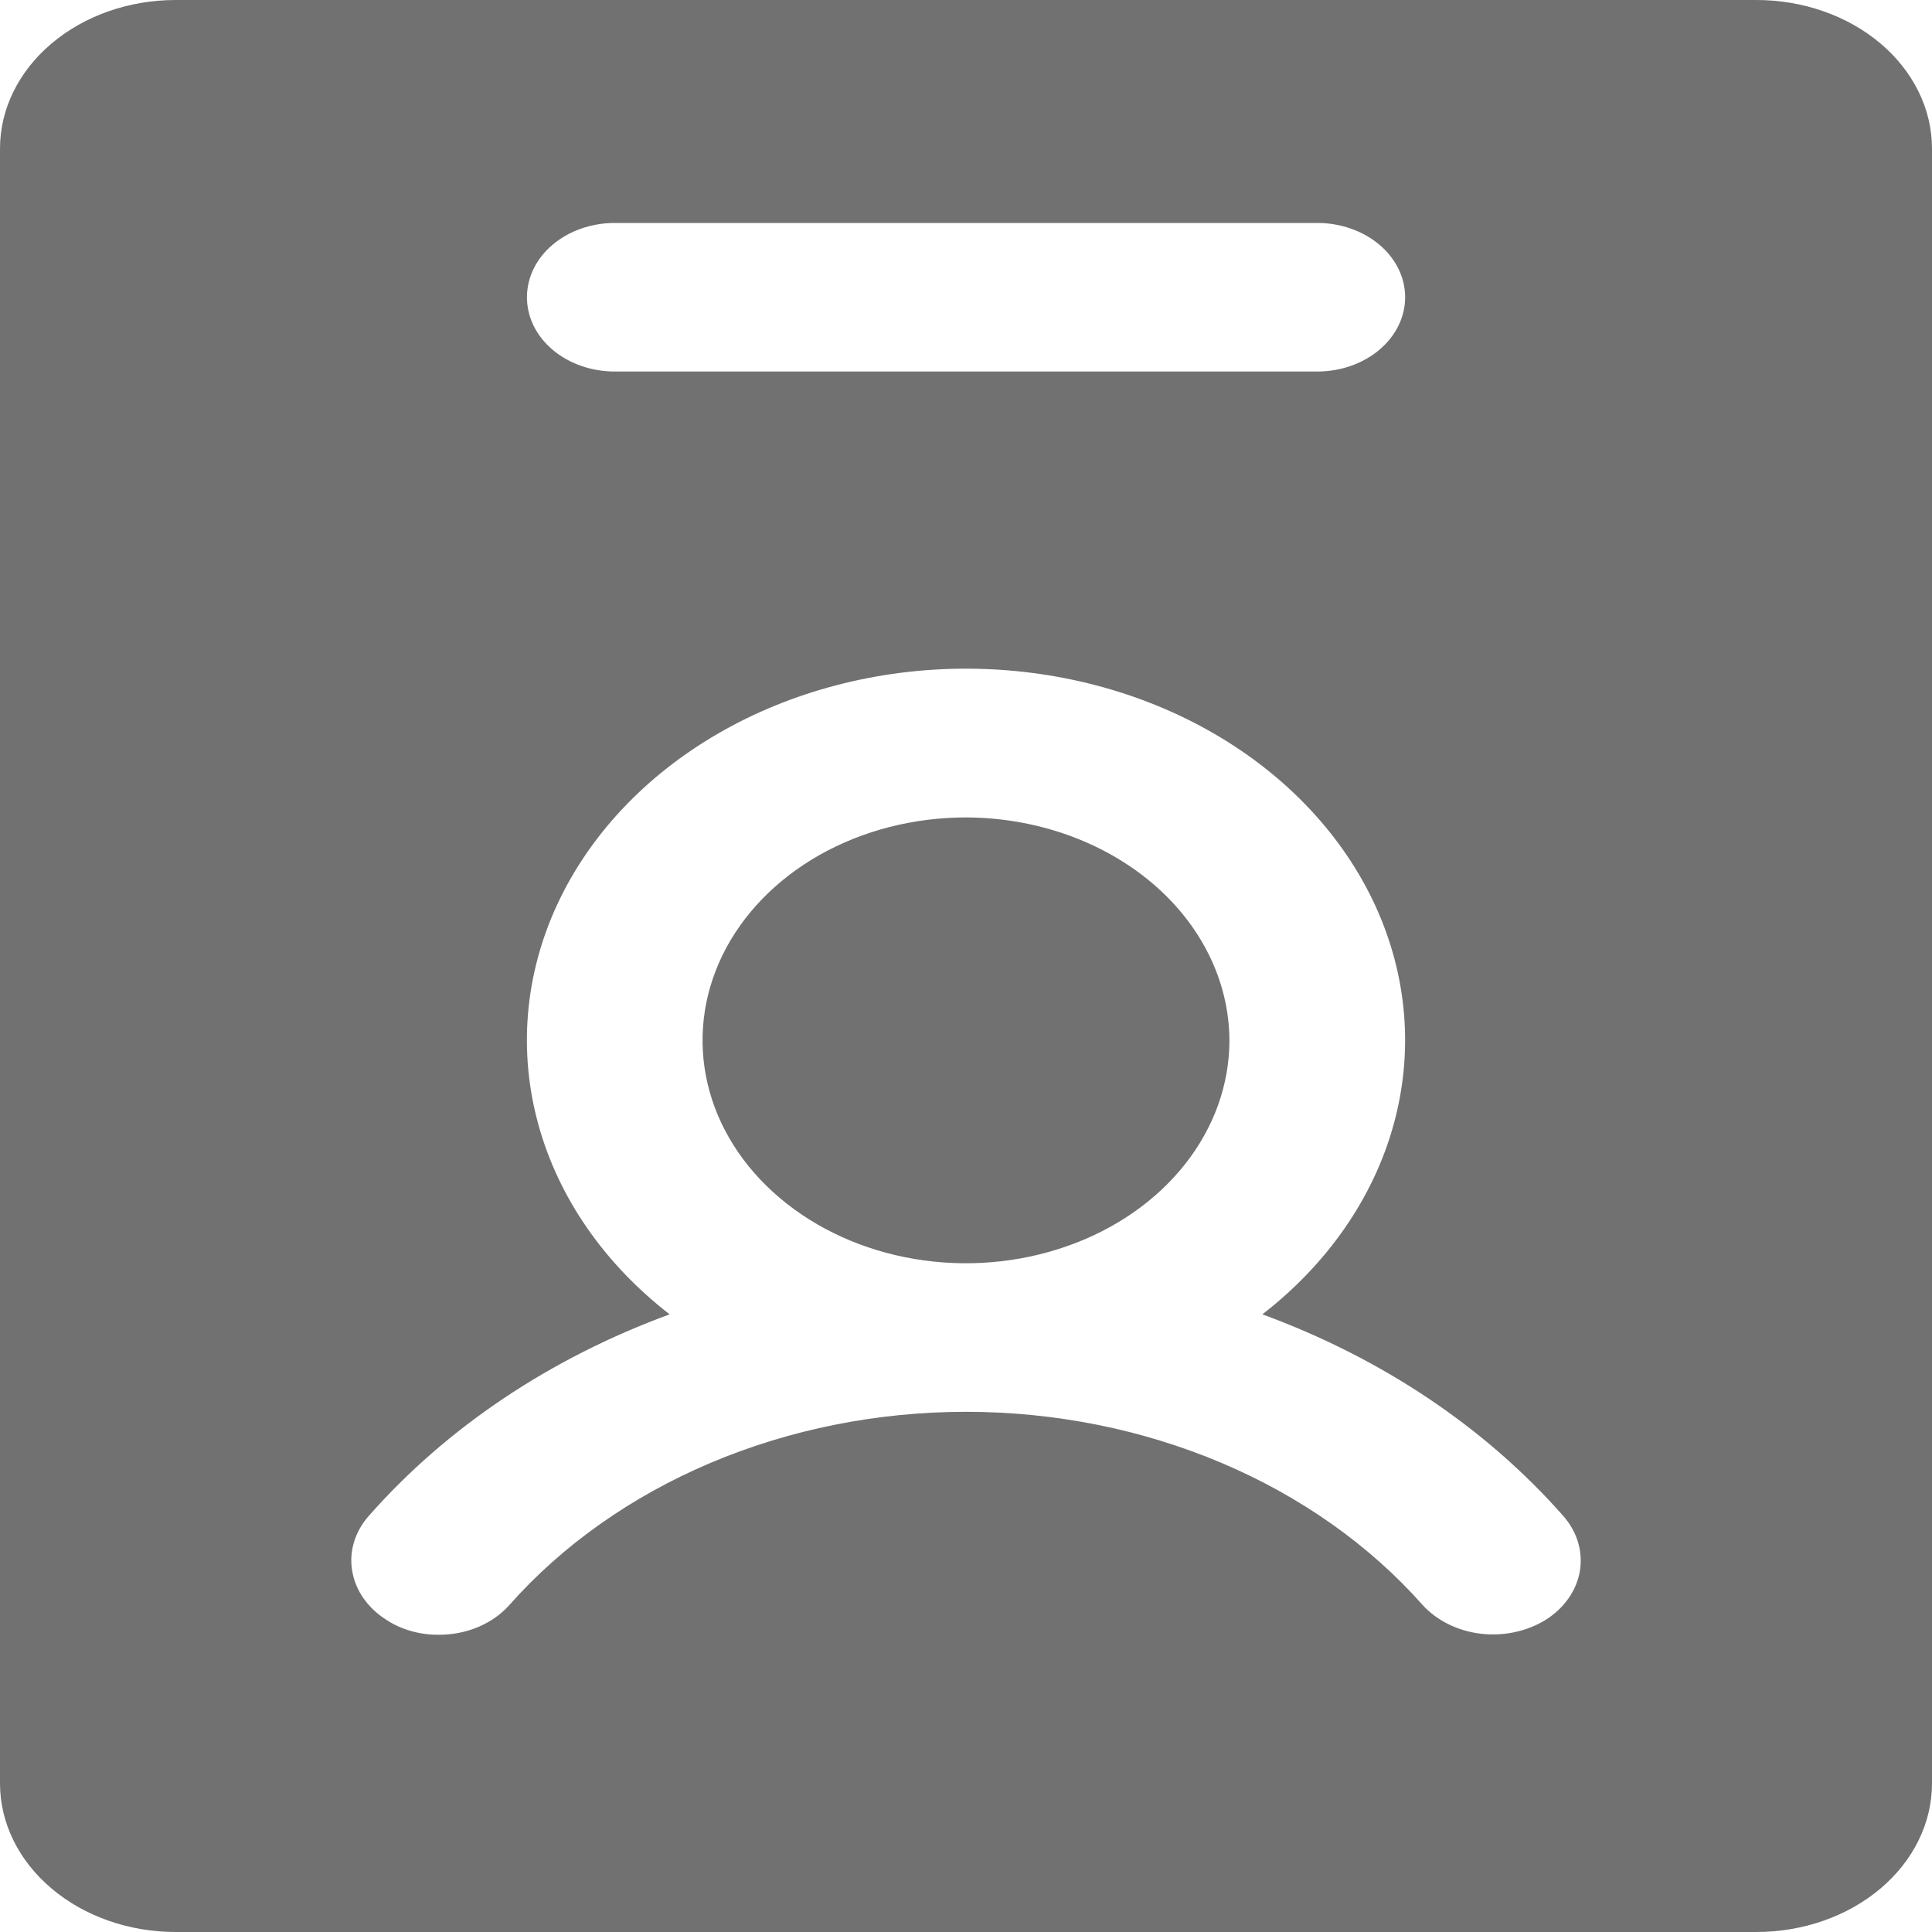 <svg width="20" height="20" viewBox="0 0 20 20" fill="none" xmlns="http://www.w3.org/2000/svg">
<path d="M12.727 10.769C12.727 11.226 12.567 11.672 12.268 12.051C11.968 12.431 11.542 12.727 11.044 12.901C10.545 13.076 9.997 13.122 9.468 13.033C8.939 12.944 8.453 12.724 8.072 12.401C7.69 12.078 7.43 11.667 7.325 11.219C7.22 10.772 7.274 10.308 7.48 9.886C7.687 9.464 8.036 9.104 8.485 8.85C8.933 8.597 9.461 8.462 10 8.462C10.722 8.464 11.414 8.708 11.925 9.14C12.436 9.572 12.724 10.158 12.727 10.769ZM20 1.538V18.462C20 18.87 19.808 19.261 19.468 19.549C19.127 19.838 18.664 20 18.182 20H1.818C1.336 20 0.874 19.838 0.533 19.549C0.192 19.261 0 18.87 0 18.462V1.538C0 1.13 0.192 0.739 0.533 0.451C0.874 0.162 1.336 0 1.818 0H18.182C18.664 0 19.127 0.162 19.468 0.451C19.808 0.739 20 1.13 20 1.538ZM5.455 3.077C5.455 3.281 5.55 3.477 5.721 3.621C5.891 3.765 6.123 3.846 6.364 3.846H13.636C13.877 3.846 14.109 3.765 14.279 3.621C14.45 3.477 14.546 3.281 14.546 3.077C14.546 2.873 14.45 2.677 14.279 2.533C14.109 2.389 13.877 2.308 13.636 2.308H6.364C6.123 2.308 5.891 2.389 5.721 2.533C5.55 2.677 5.455 2.873 5.455 3.077ZM16.182 15.692C15.377 14.778 14.304 14.059 13.068 13.606C13.744 13.082 14.217 12.399 14.426 11.644C14.635 10.889 14.569 10.098 14.237 9.375C13.905 8.653 13.323 8.032 12.567 7.594C11.811 7.156 10.916 6.922 10 6.922C9.084 6.922 8.189 7.156 7.433 7.594C6.677 8.032 6.095 8.653 5.763 9.375C5.431 10.098 5.365 10.889 5.574 11.644C5.782 12.399 6.256 13.082 6.932 13.606C5.696 14.059 4.623 14.778 3.818 15.692C3.674 15.855 3.611 16.061 3.646 16.263C3.68 16.465 3.807 16.647 4 16.769C4.156 16.871 4.348 16.925 4.545 16.923C4.687 16.923 4.826 16.895 4.952 16.842C5.078 16.788 5.188 16.711 5.273 16.615C5.823 15.994 6.537 15.49 7.357 15.143C8.178 14.796 9.083 14.615 10 14.615C10.917 14.615 11.822 14.796 12.643 15.143C13.463 15.49 14.177 15.994 14.727 16.615C14.874 16.776 15.089 16.883 15.327 16.912C15.564 16.94 15.806 16.889 16 16.769C16.096 16.709 16.176 16.633 16.237 16.546C16.298 16.459 16.338 16.363 16.355 16.263C16.371 16.163 16.365 16.061 16.335 15.963C16.306 15.865 16.253 15.773 16.182 15.692Z" fill="#717171"/>
</svg>
